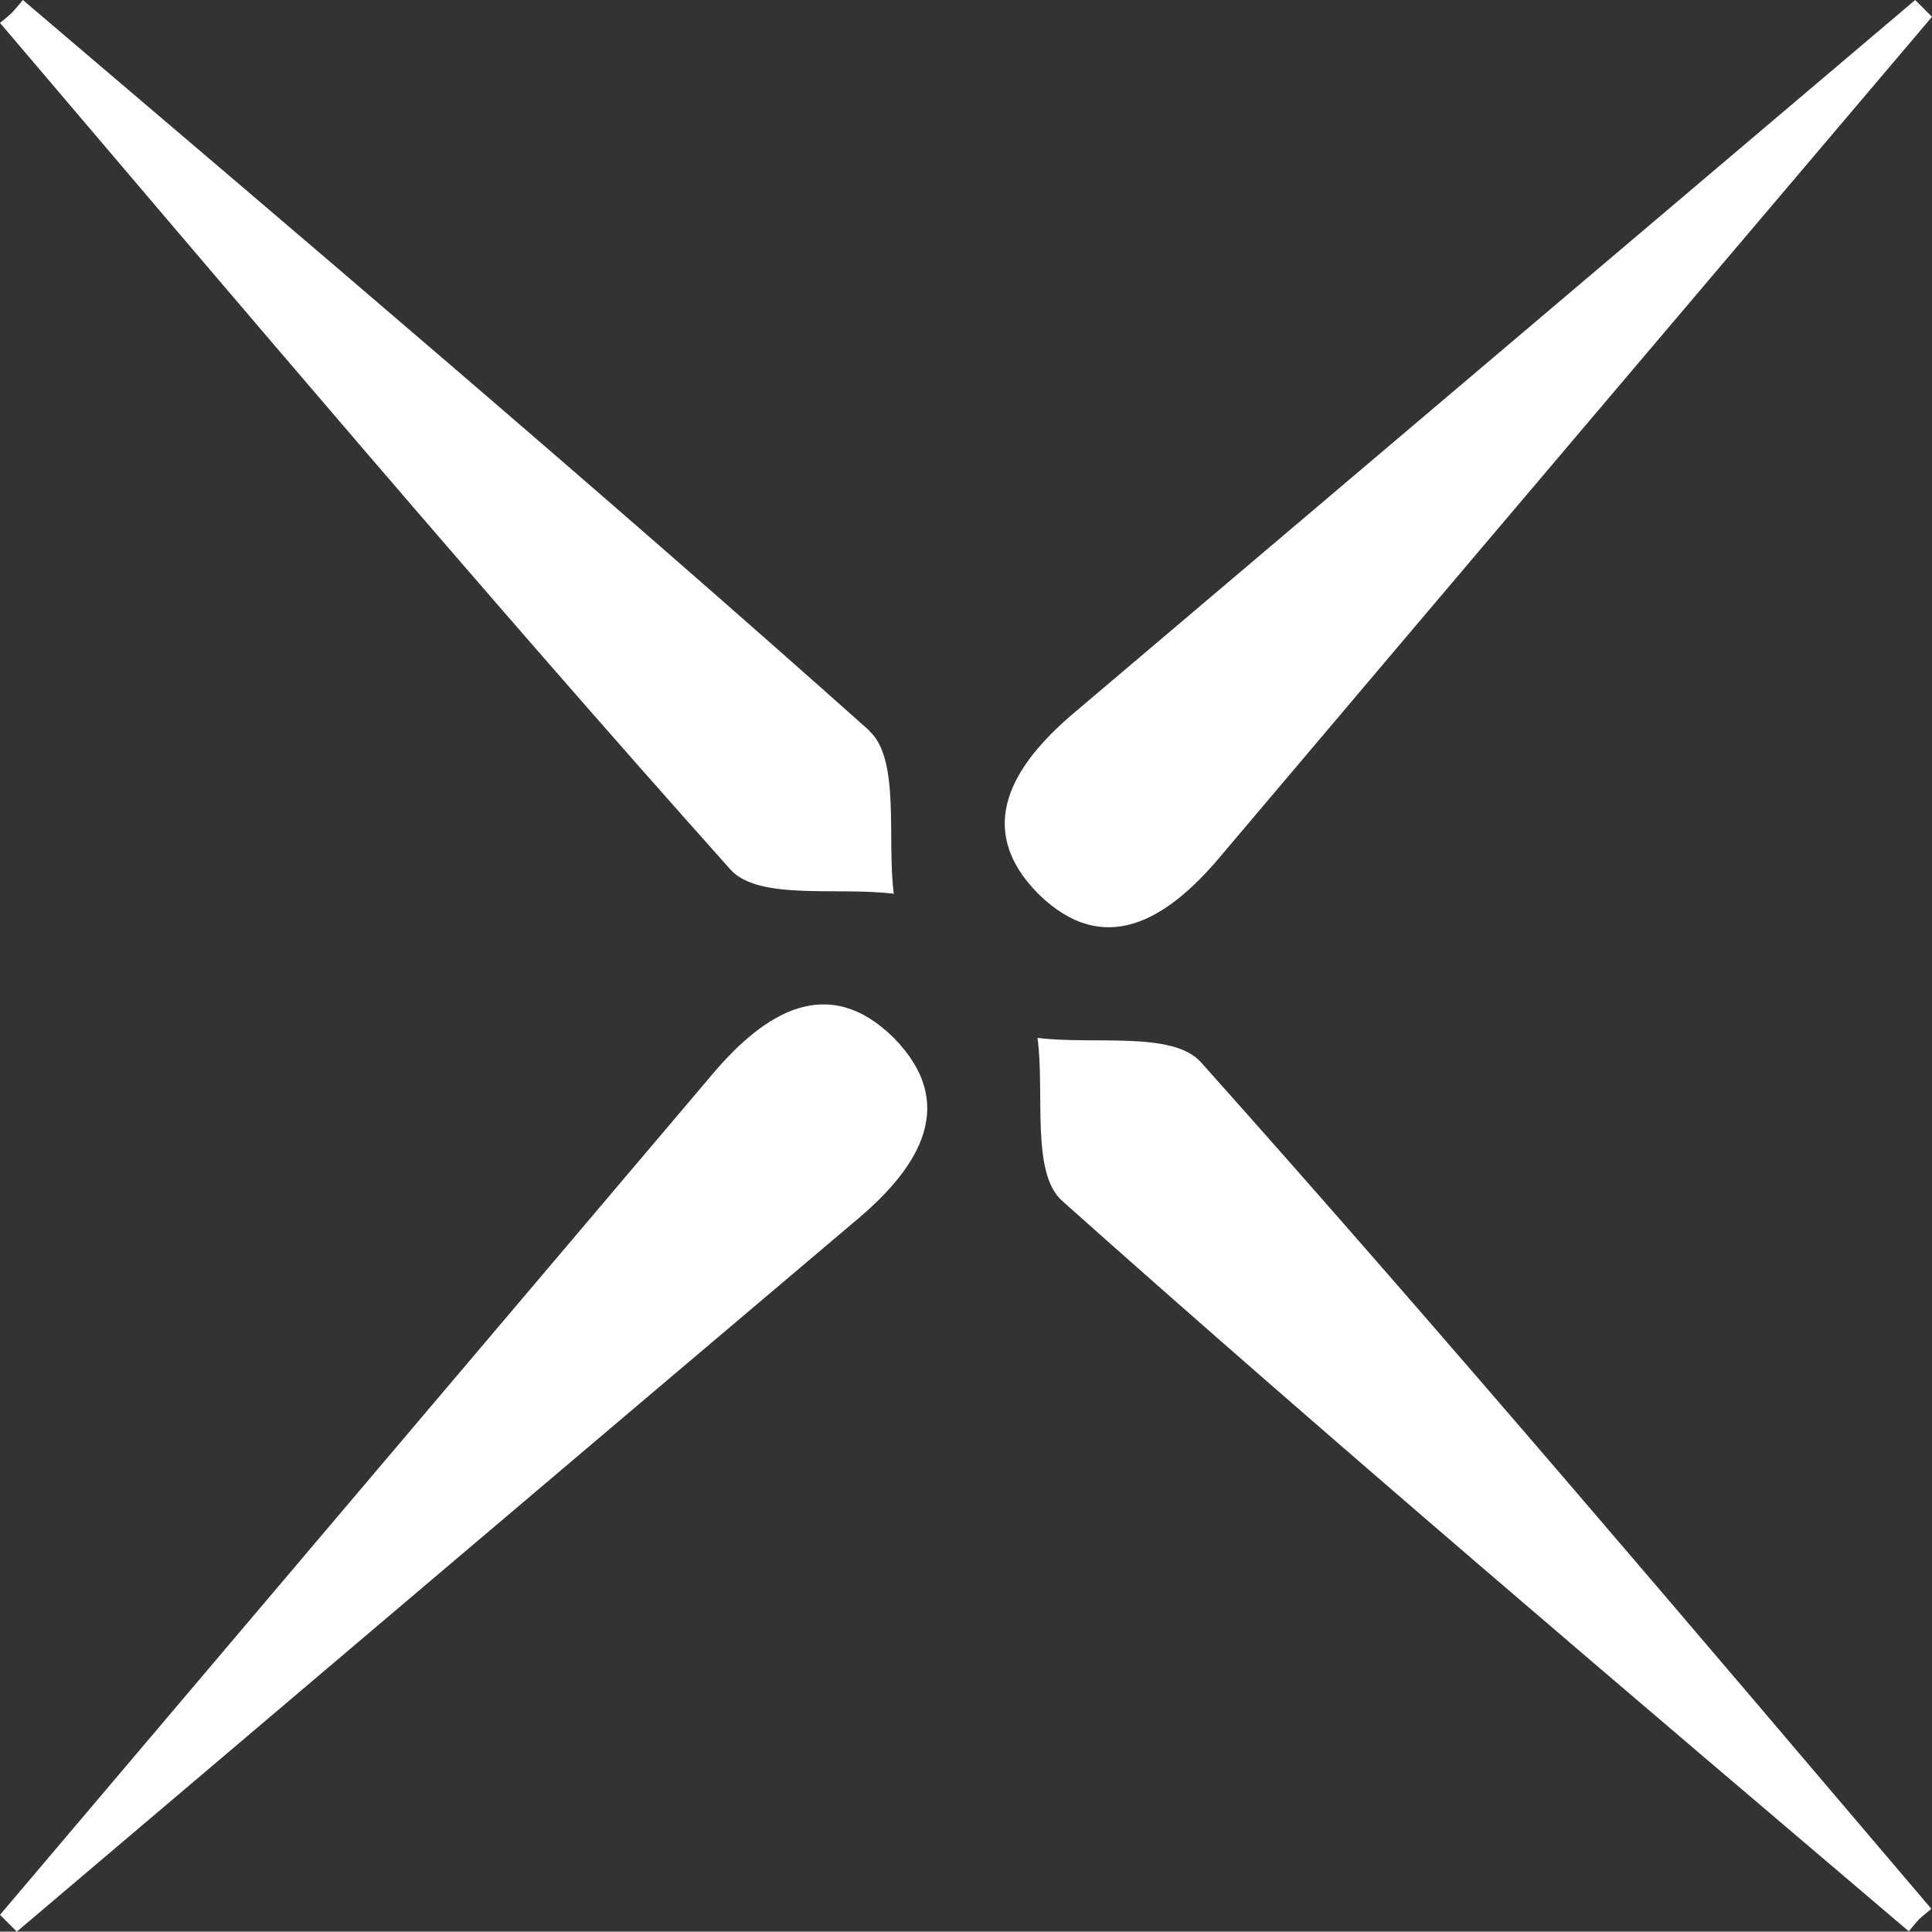 <?xml version="1.0" encoding="UTF-8"?><svg id="Layer_1" xmlns="http://www.w3.org/2000/svg" viewBox="0 0 54.04 54.03"><rect x="0" y="0" width="54.04" height="54.03" fill="#333333" stroke="none"/><defs><style>.cls-1{fill:#fff;}</style></defs><path class="cls-1" d="M54.04,.47c-6.65,7.84-13.31,15.69-19.95,23.54-1.46,1.72-3.21,2.8-5.05,.99-1.81-1.83-.73-3.59,.99-5.05,7.85-6.65,15.69-13.3,23.54-19.95"/><path class="cls-1" d="M.47,54.03c7.84-6.65,15.69-13.31,23.54-19.95,1.72-1.46,2.8-3.21,.99-5.05-1.83-1.81-3.59-.73-5.05,.99-6.65,7.85-13.3,15.69-19.95,23.54"/><path class="cls-1" d="M24.32,20.44C16.8,13.73,8.32,6.54,.64,0c-.1,.12-.19,.23-.29,.34-.11,.11-.23,.2-.35,.3,6.53,7.68,13.71,16.16,20.43,23.68,.79,.88,3.01,.48,4.57,.68-.2-1.55,.19-3.77-.69-4.56h.01Z"/><path class="cls-1" d="M29.71,33.59c7.52,6.71,16,13.9,23.68,20.43,.1-.12,.19-.23,.29-.34,.11-.1,.23-.19,.34-.29-6.53-7.68-13.71-16.16-20.43-23.68-.79-.88-3.01-.48-4.57-.68,.21,1.55-.19,3.78,.69,4.56Z"/></svg>